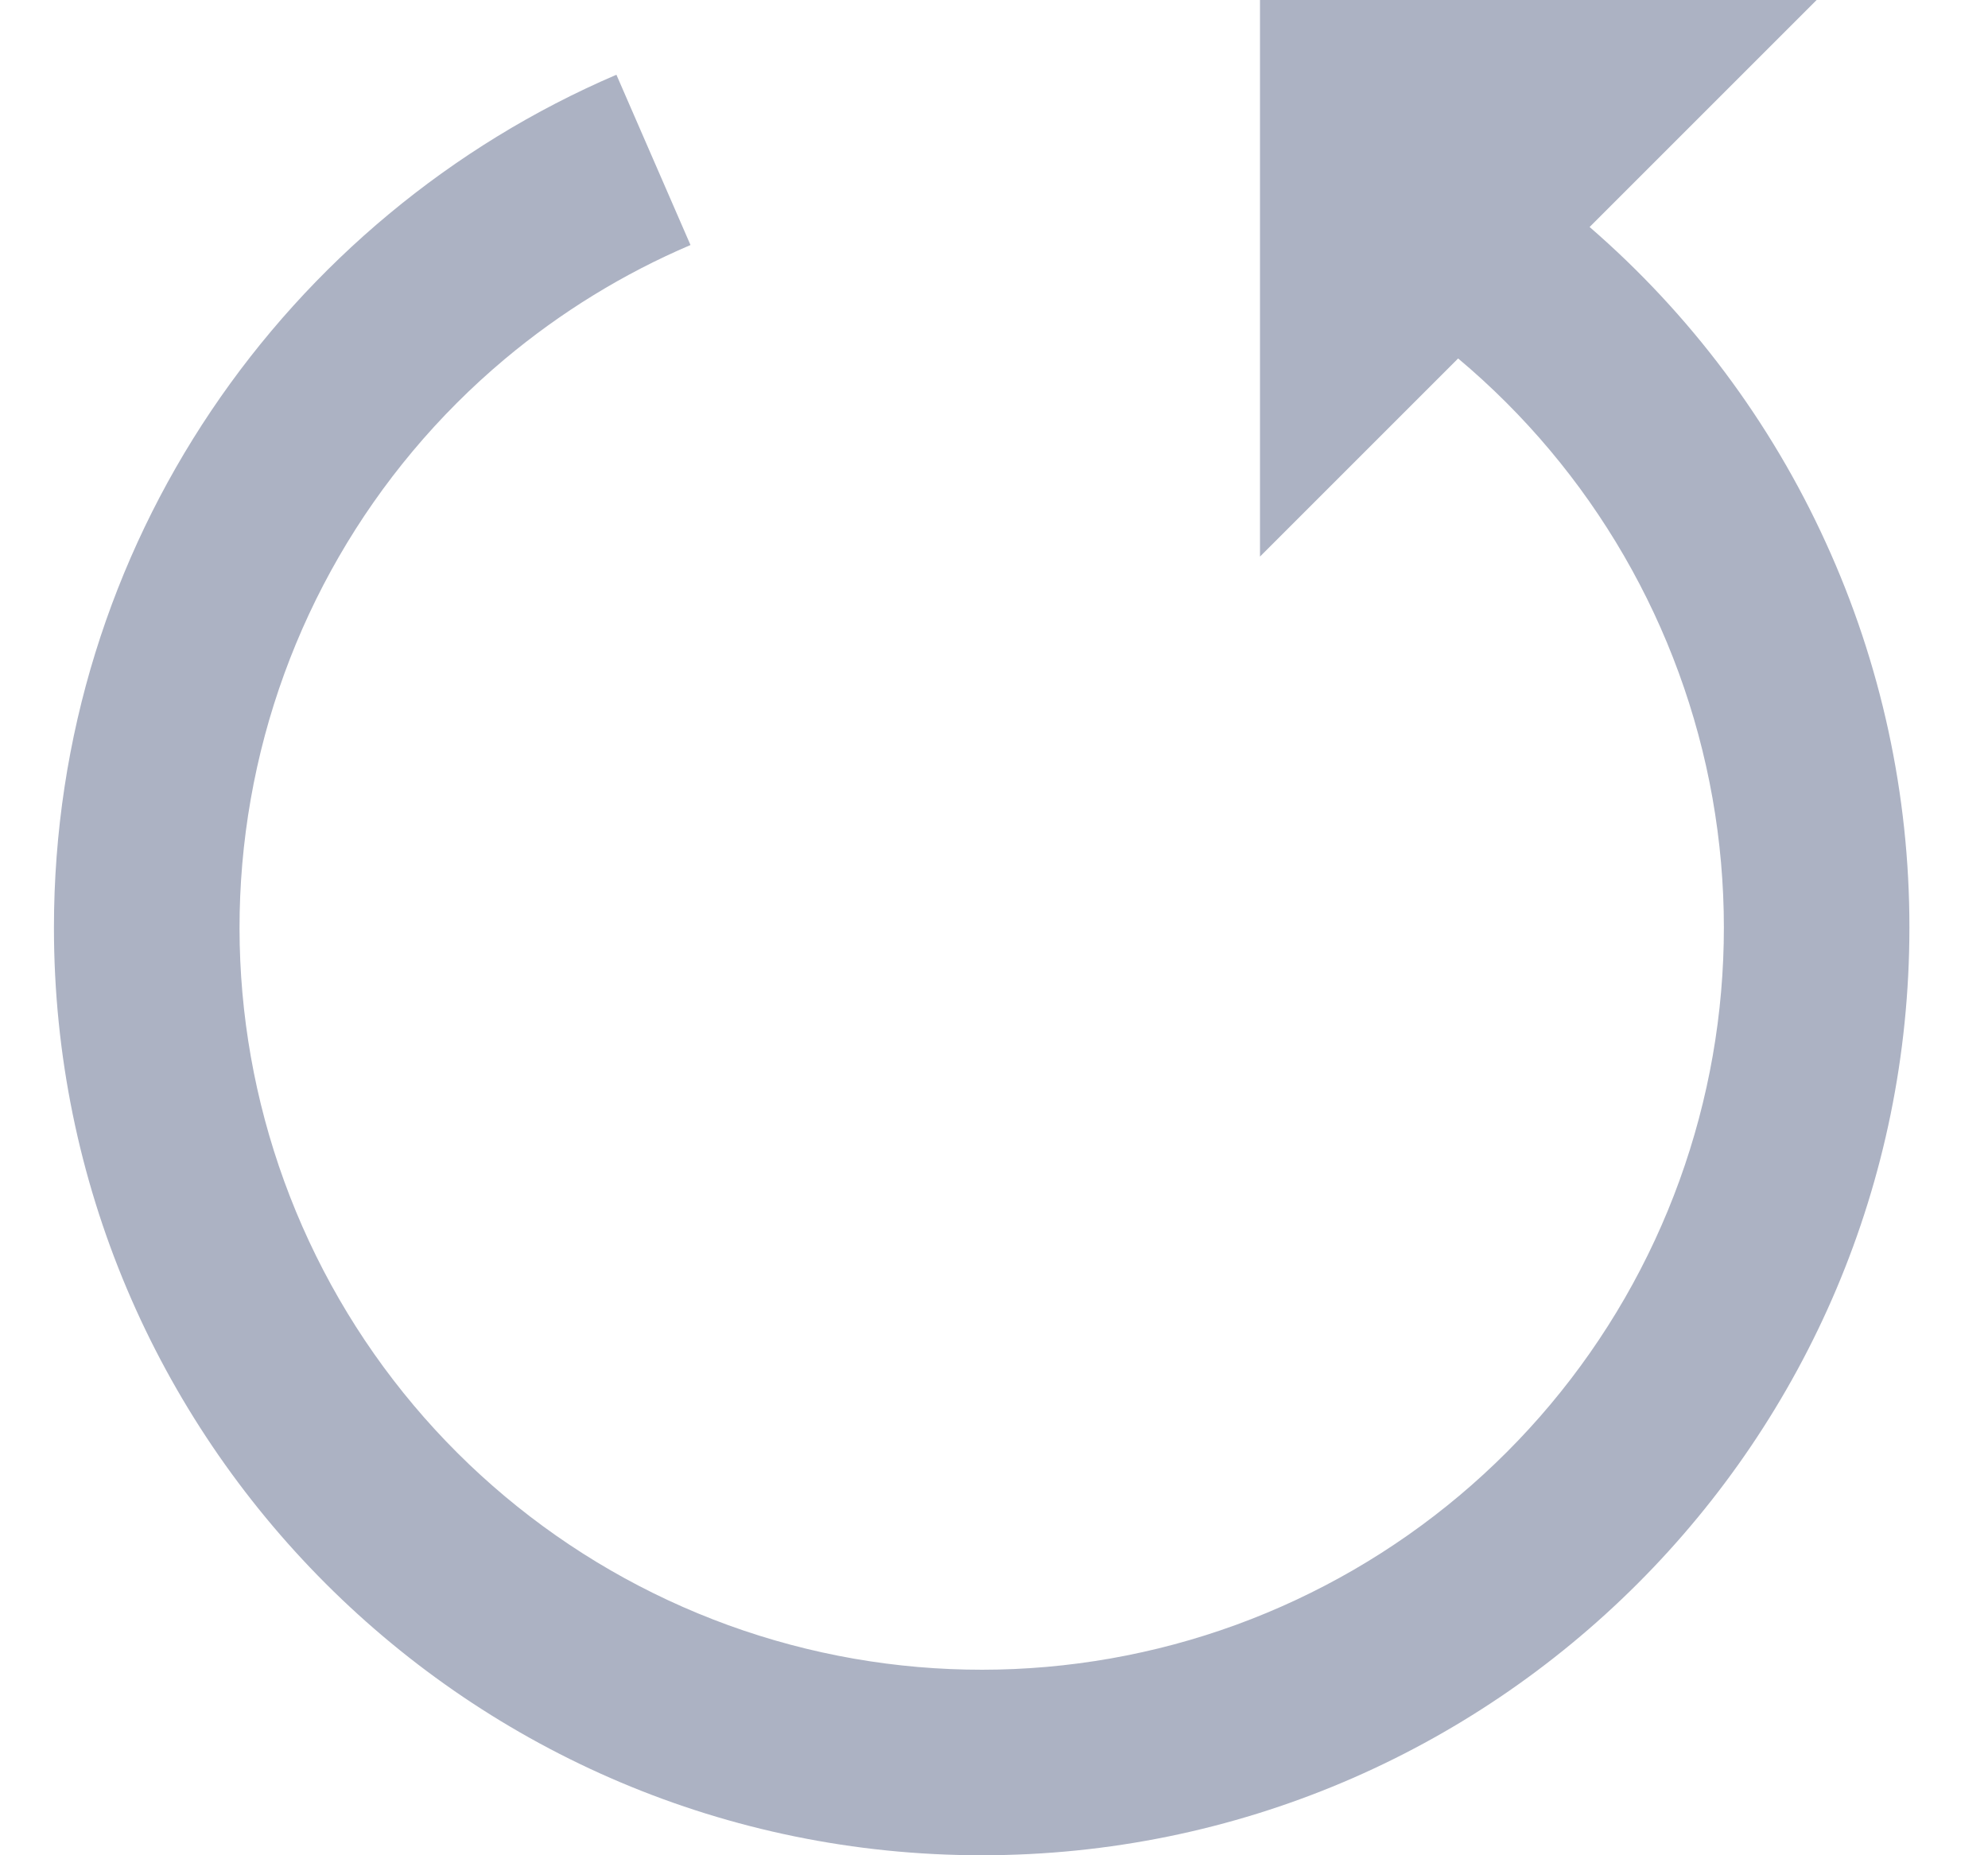 <svg width="15" height="14" viewBox="0 0 15 14" fill="none" xmlns="http://www.w3.org/2000/svg">
<path fill-rule="evenodd" clip-rule="evenodd" d="M4.651 0.564C2.155 1.634 0.407 4.113 0.407 7C0.407 10.866 3.541 14 7.407 14C11.273 14 14.407 10.866 14.407 7C14.408 5.997 14.193 5.006 13.776 4.094C13.36 3.181 12.752 2.369 11.994 1.713L13.707 0H9.507V4.2L11.002 2.705C12.011 3.551 12.691 4.725 12.921 6.021C13.151 7.318 12.917 8.654 12.26 9.795C11.603 10.936 10.564 11.809 9.327 12.261C8.09 12.712 6.733 12.713 5.496 12.264C4.258 11.814 3.218 10.943 2.559 9.803C1.9 8.662 1.664 7.327 1.892 6.03C2.12 4.733 2.798 3.558 3.807 2.711C4.233 2.354 4.706 2.064 5.21 1.849L4.651 0.564Z" fill="#ACB2C3"/>
</svg>
